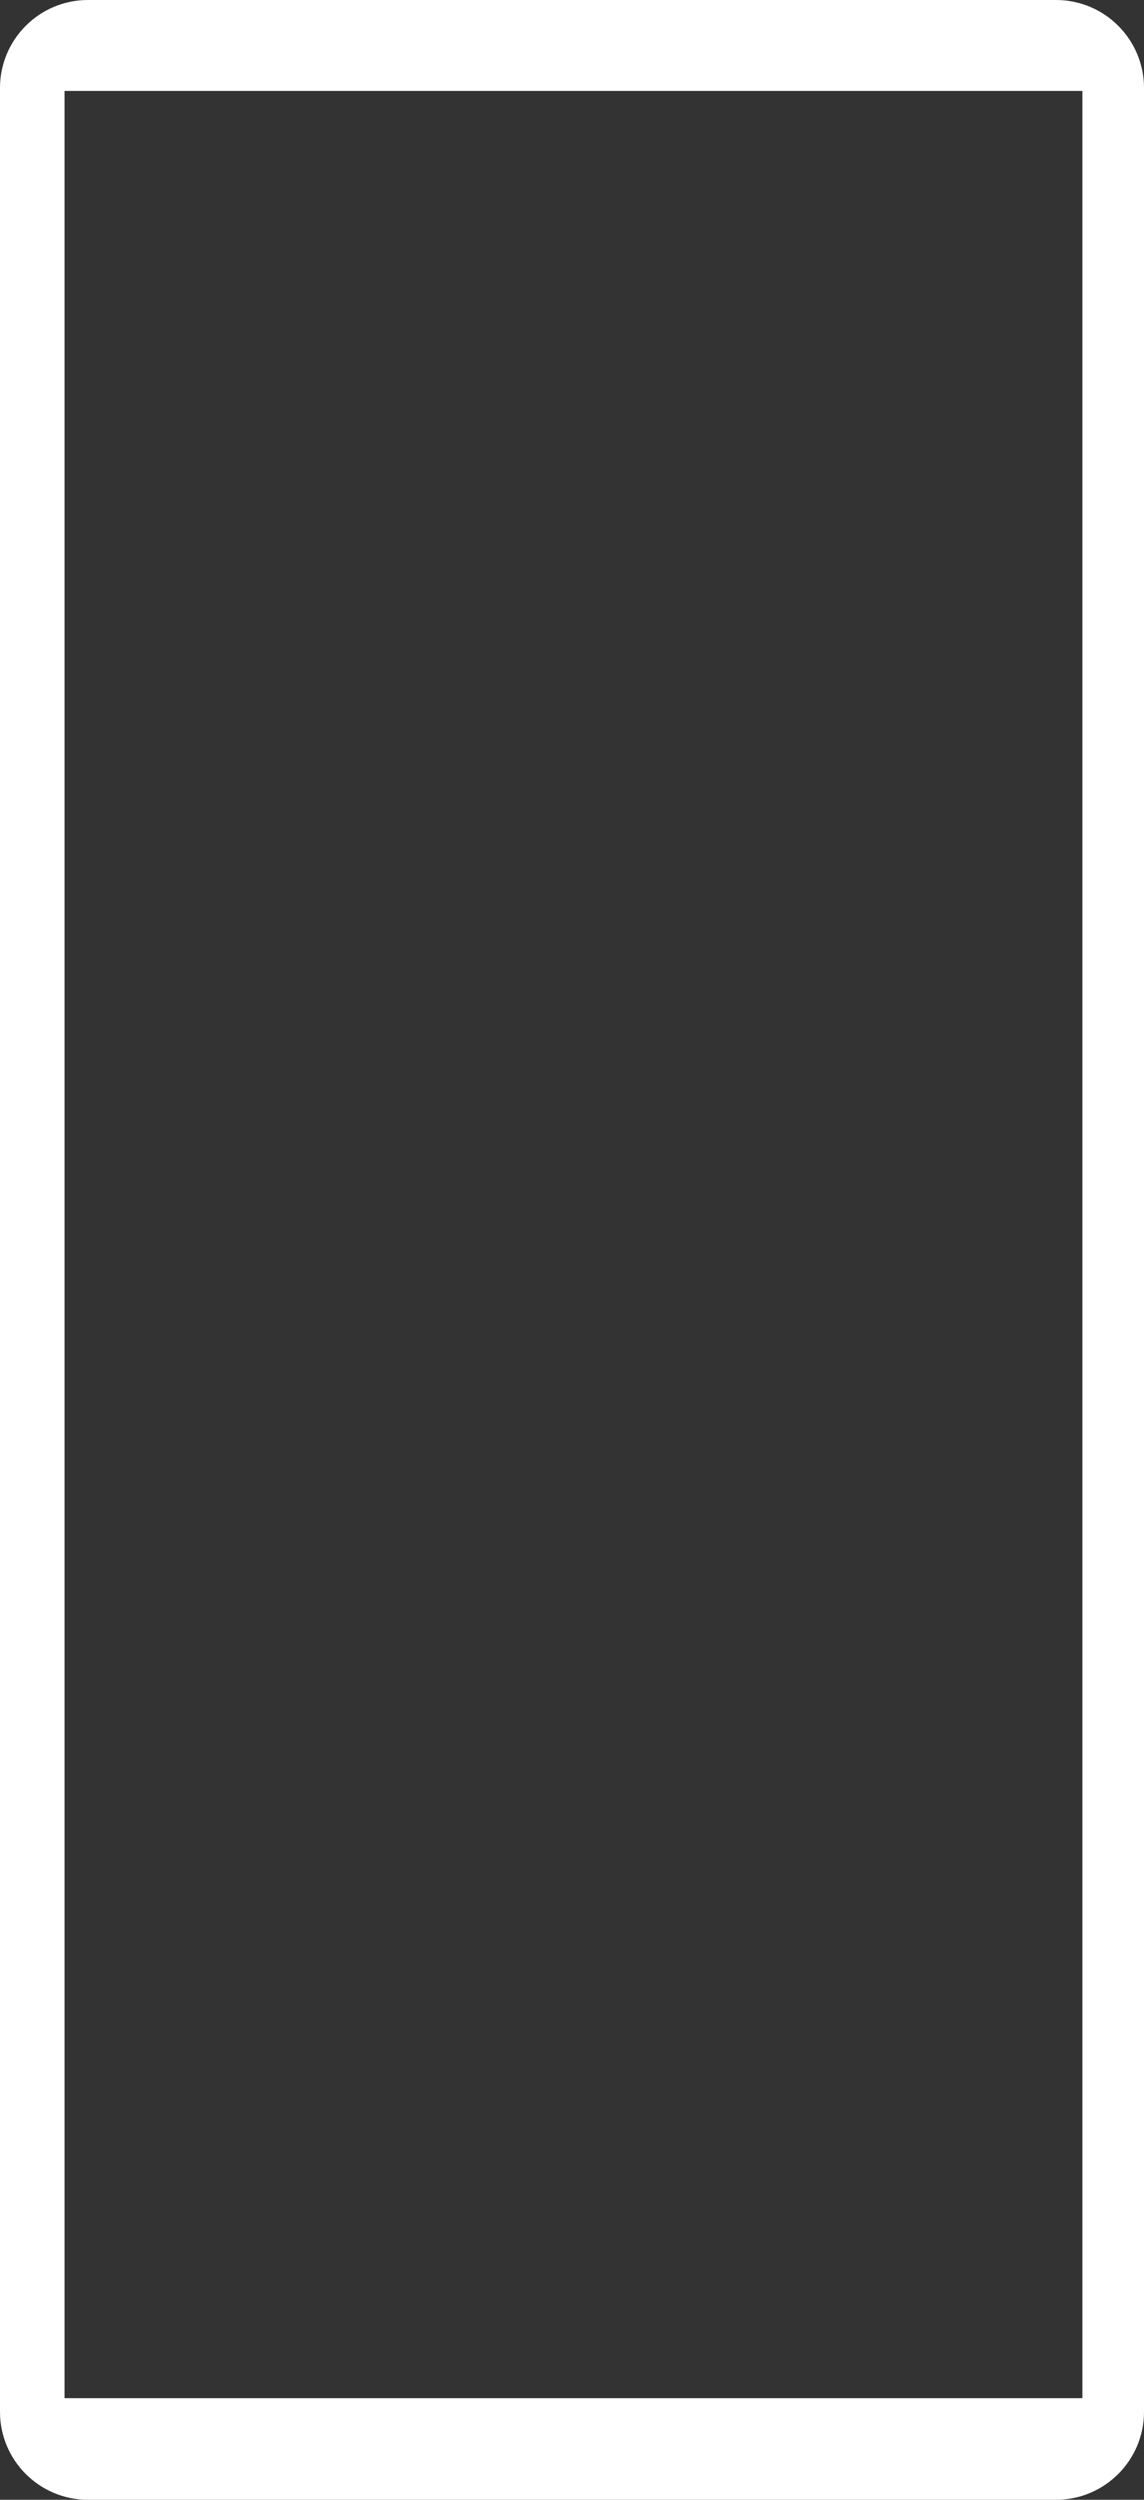 <?xml version="1.0" encoding="utf-8"?>
<!-- Generator: Adobe Illustrator 16.0.0, SVG Export Plug-In . SVG Version: 6.00 Build 0)  -->
<!DOCTYPE svg PUBLIC "-//W3C//DTD SVG 1.1//EN" "http://www.w3.org/Graphics/SVG/1.1/DTD/svg11.dtd">
<svg version="1.1" id="Layer_1" xmlns="http://www.w3.org/2000/svg" xmlns:xlink="http://www.w3.org/1999/xlink" x="0px" y="0px"
	 width="260px" height="568px" viewBox="0 0 260 568" enable-background="new 0 0 260 568" xml:space="preserve">
<rect x="0" y="0" width="260" height="568" fill="#333333" stroke="none"/>
<path fill="#FFFFFF" d="M240,0H20C8.954,0,0,8.954,0,20v528c0,11.046,8.954,20,20,20h220c11.046,0,20-8.954,20-20V20
	C260,8.954,251.046,0,240,0z M246,544.912H14.669V20.664H246V544.912z"/>
</svg>
